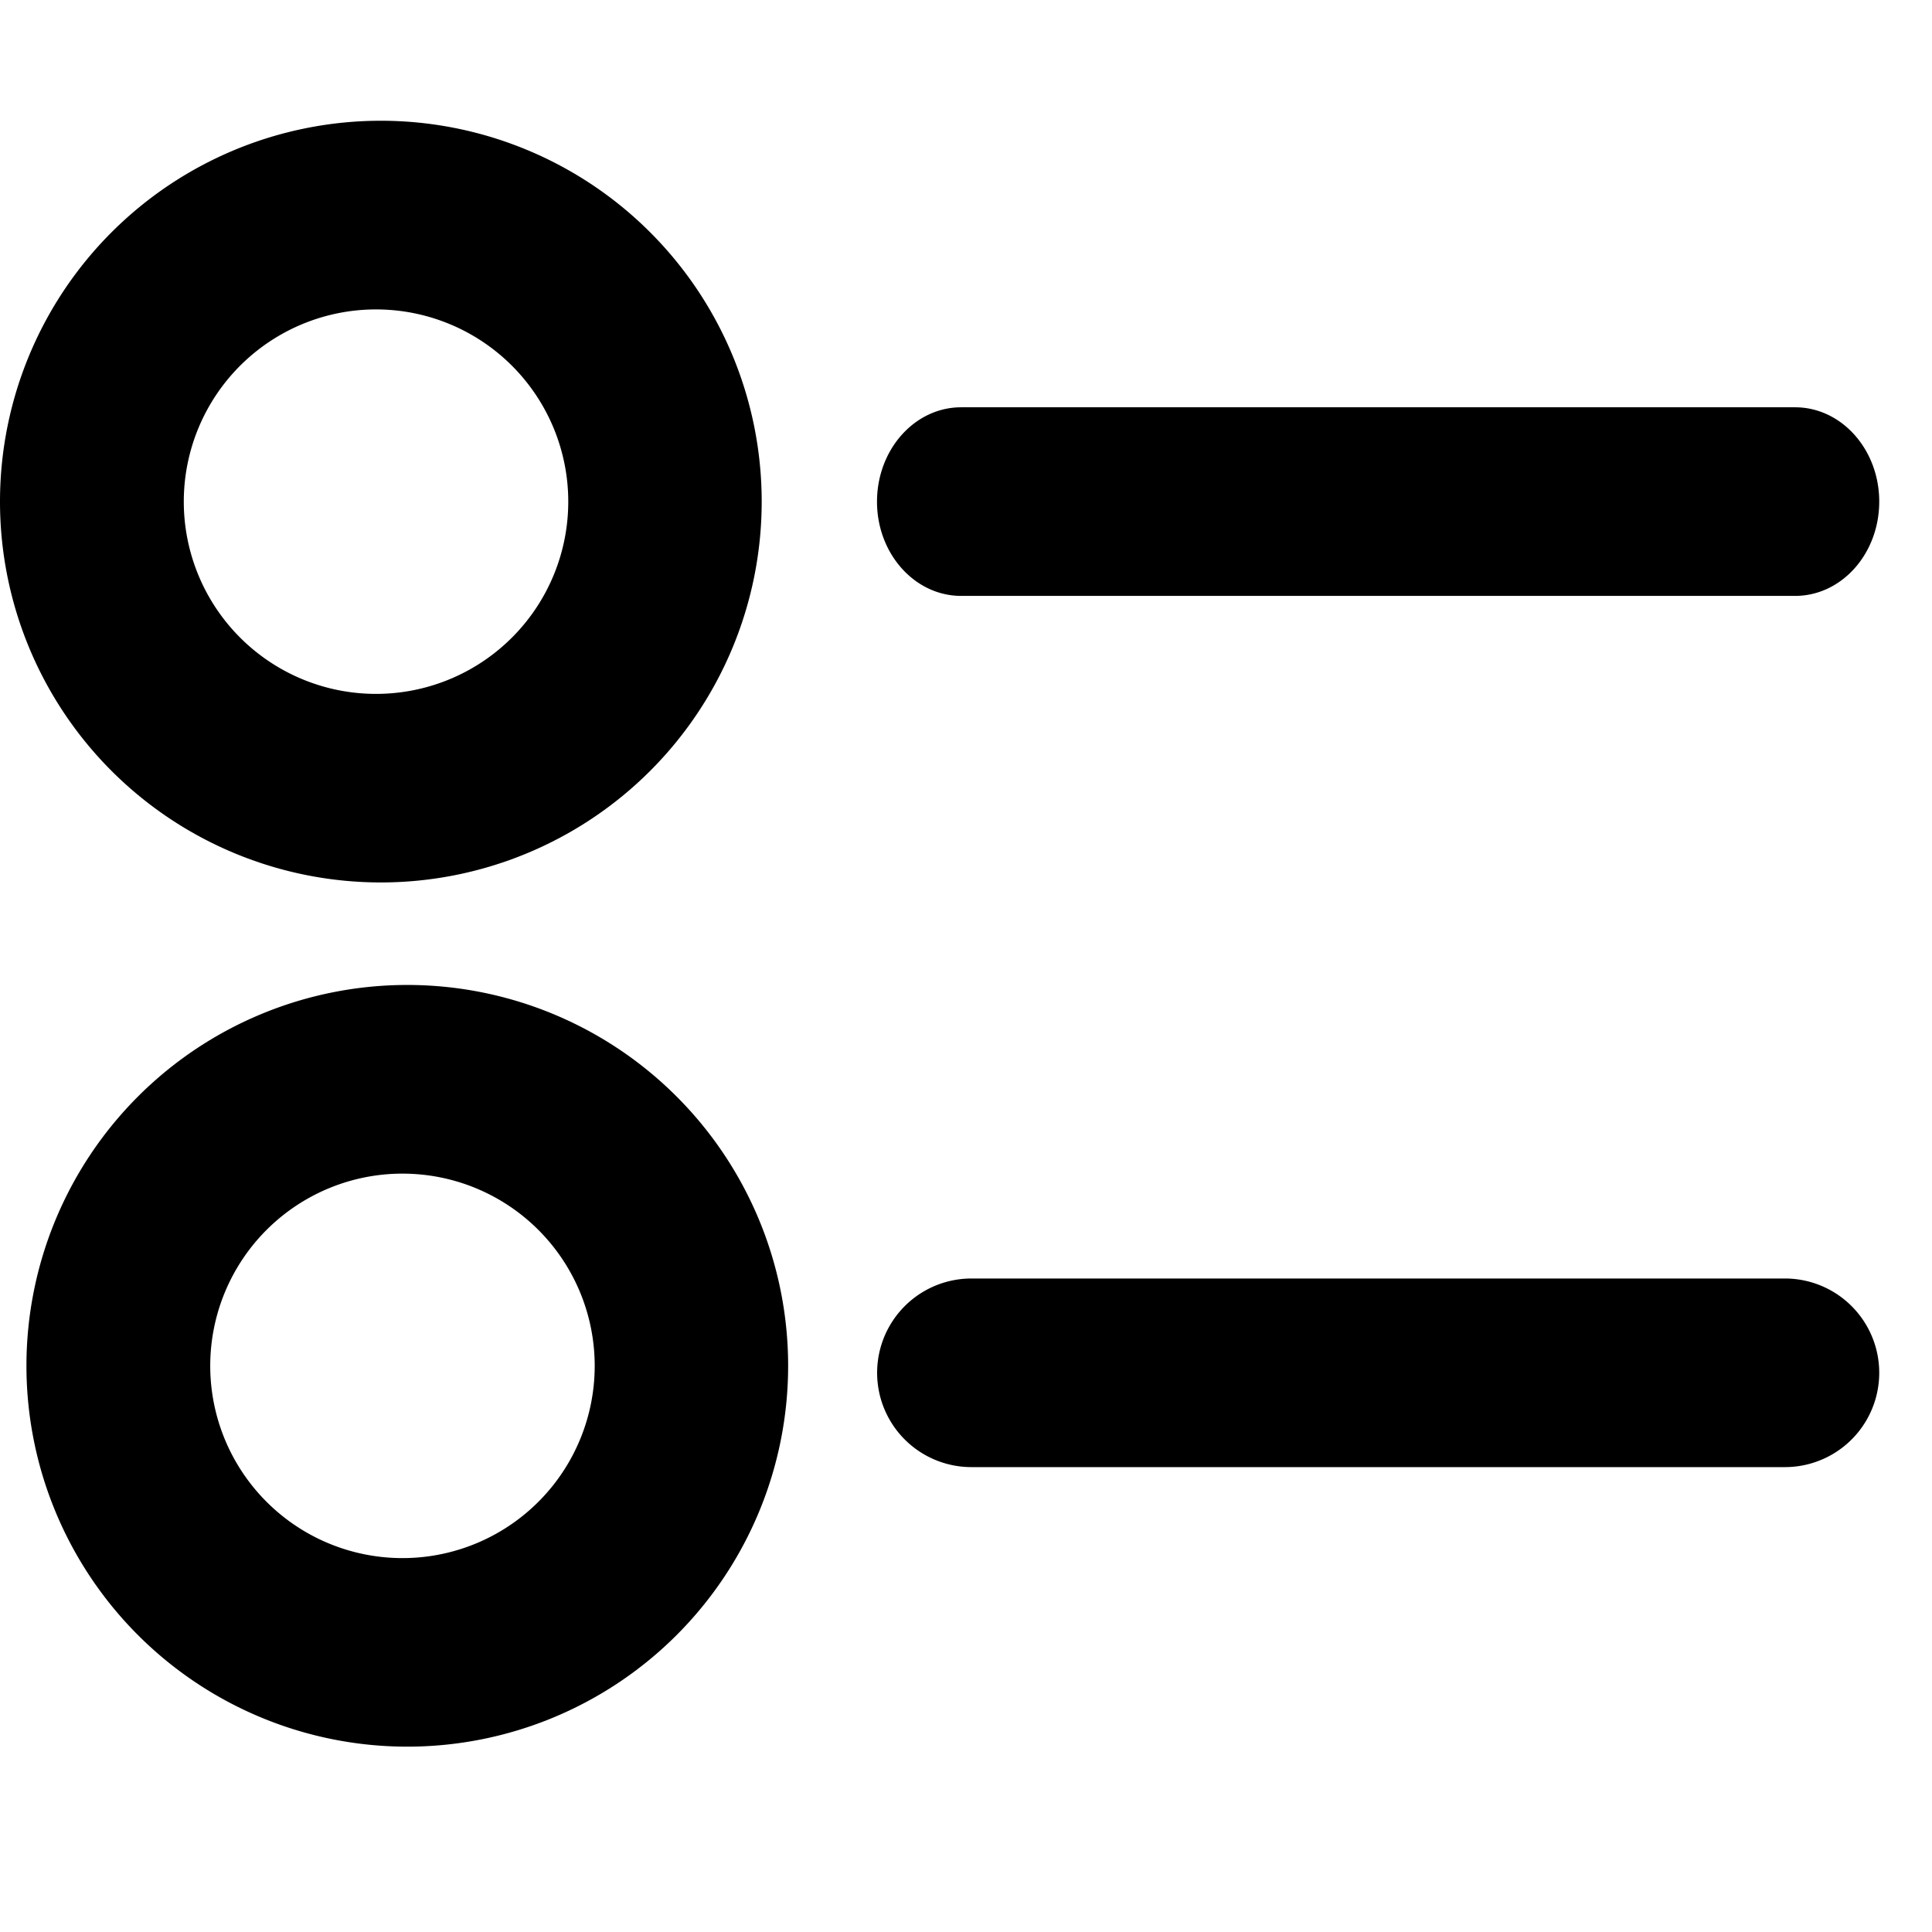 <svg width="16" height="16" viewBox="0 0 16 16" xmlns="http://www.w3.org/2000/svg">
    <defs>
        <filter color-interpolation-filters="auto" id="p1zvjpw0la">
            <feColorMatrix in="SourceGraphic" values="0 0 0 0 0 0 0 0 0 0 0 0 0 0 0 0 0 0 1 0"/>
        </filter>
    </defs>
    <g transform="translate(0 1)" filter="url(#p1zvjpw0la)" fill="none" fill-rule="evenodd">
        <g fill="#000" fill-rule="nonzero">
            <path d="M14.866 3.935H7.96c-.385 0-.697-.35-.697-.78 0-.432.312-.782.697-.782h6.906c.385 0 .697.35.697.781 0 .432-.312.781-.697.781h-.001zM14.782 11.15H8.045a.781.781 0 1 1 0-1.562h6.737a.781.781 0 1 1 0 1.562zM3.373 13.465a3.154 3.154 0 1 1 0-6.308 3.154 3.154 0 0 1 0 6.308zm0-4.745a1.592 1.592 0 1 0 0 3.183 1.592 1.592 0 0 0 0-3.183zM3.154 6.308a3.154 3.154 0 1 1 0-6.308 3.154 3.154 0 0 1 0 6.308zm0-4.745a1.592 1.592 0 1 0 0 3.183 1.592 1.592 0 0 0 0-3.183z"/>
        </g>
    </g>
</svg>
